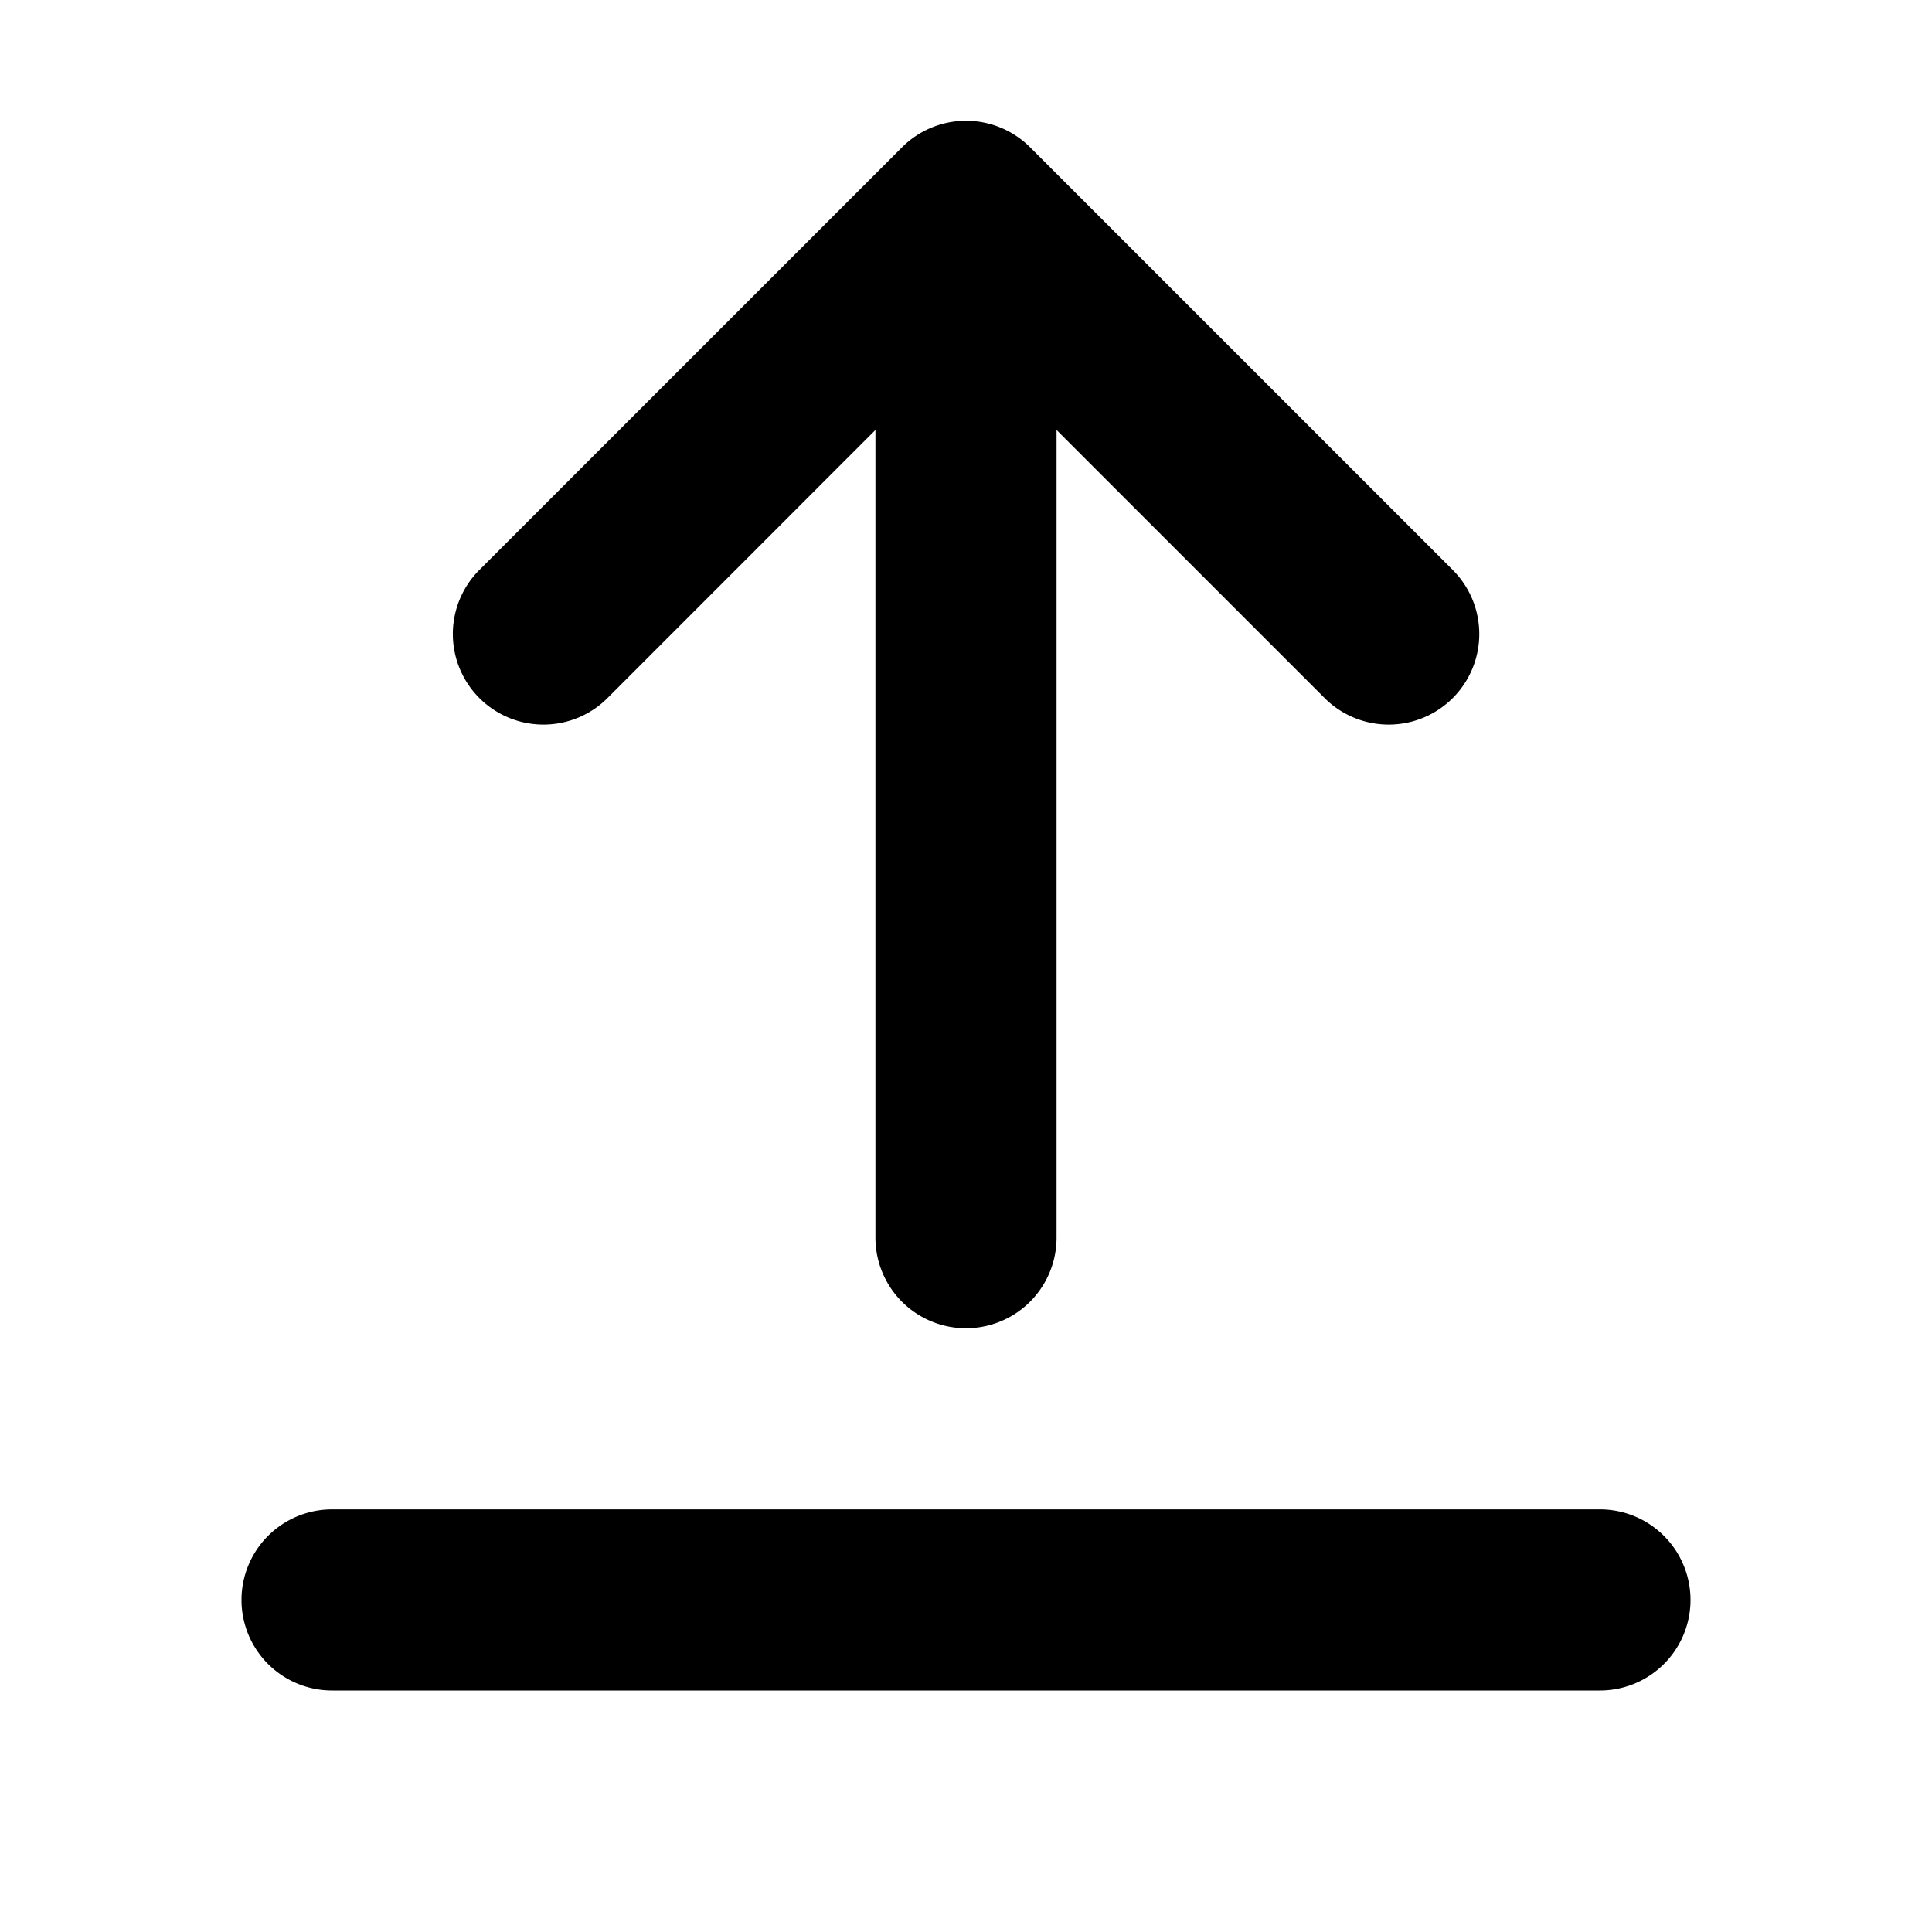 <svg xmlns="http://www.w3.org/2000/svg" width="16" height="16" fill="none" viewBox="0 0 16 16"><path fill="currentColor" fill-rule="evenodd" d="M7.25 10.25a.75.75 0 0 0 1.5 0V3.561l2.22 2.22a.75.75 0 0 0 1.061-1.061l-3.5-3.5a.75.75 0 0 0-1.061 0l-3.5 3.5a.75.75 0 0 0 1.061 1.061L7.25 3.561V10.25Zm-4.5 2.25a.75.75 0 0 0 0 1.5h10.5a.75.75 0 0 0 0-1.5H2.75Z" clip-rule="evenodd"/></svg>
